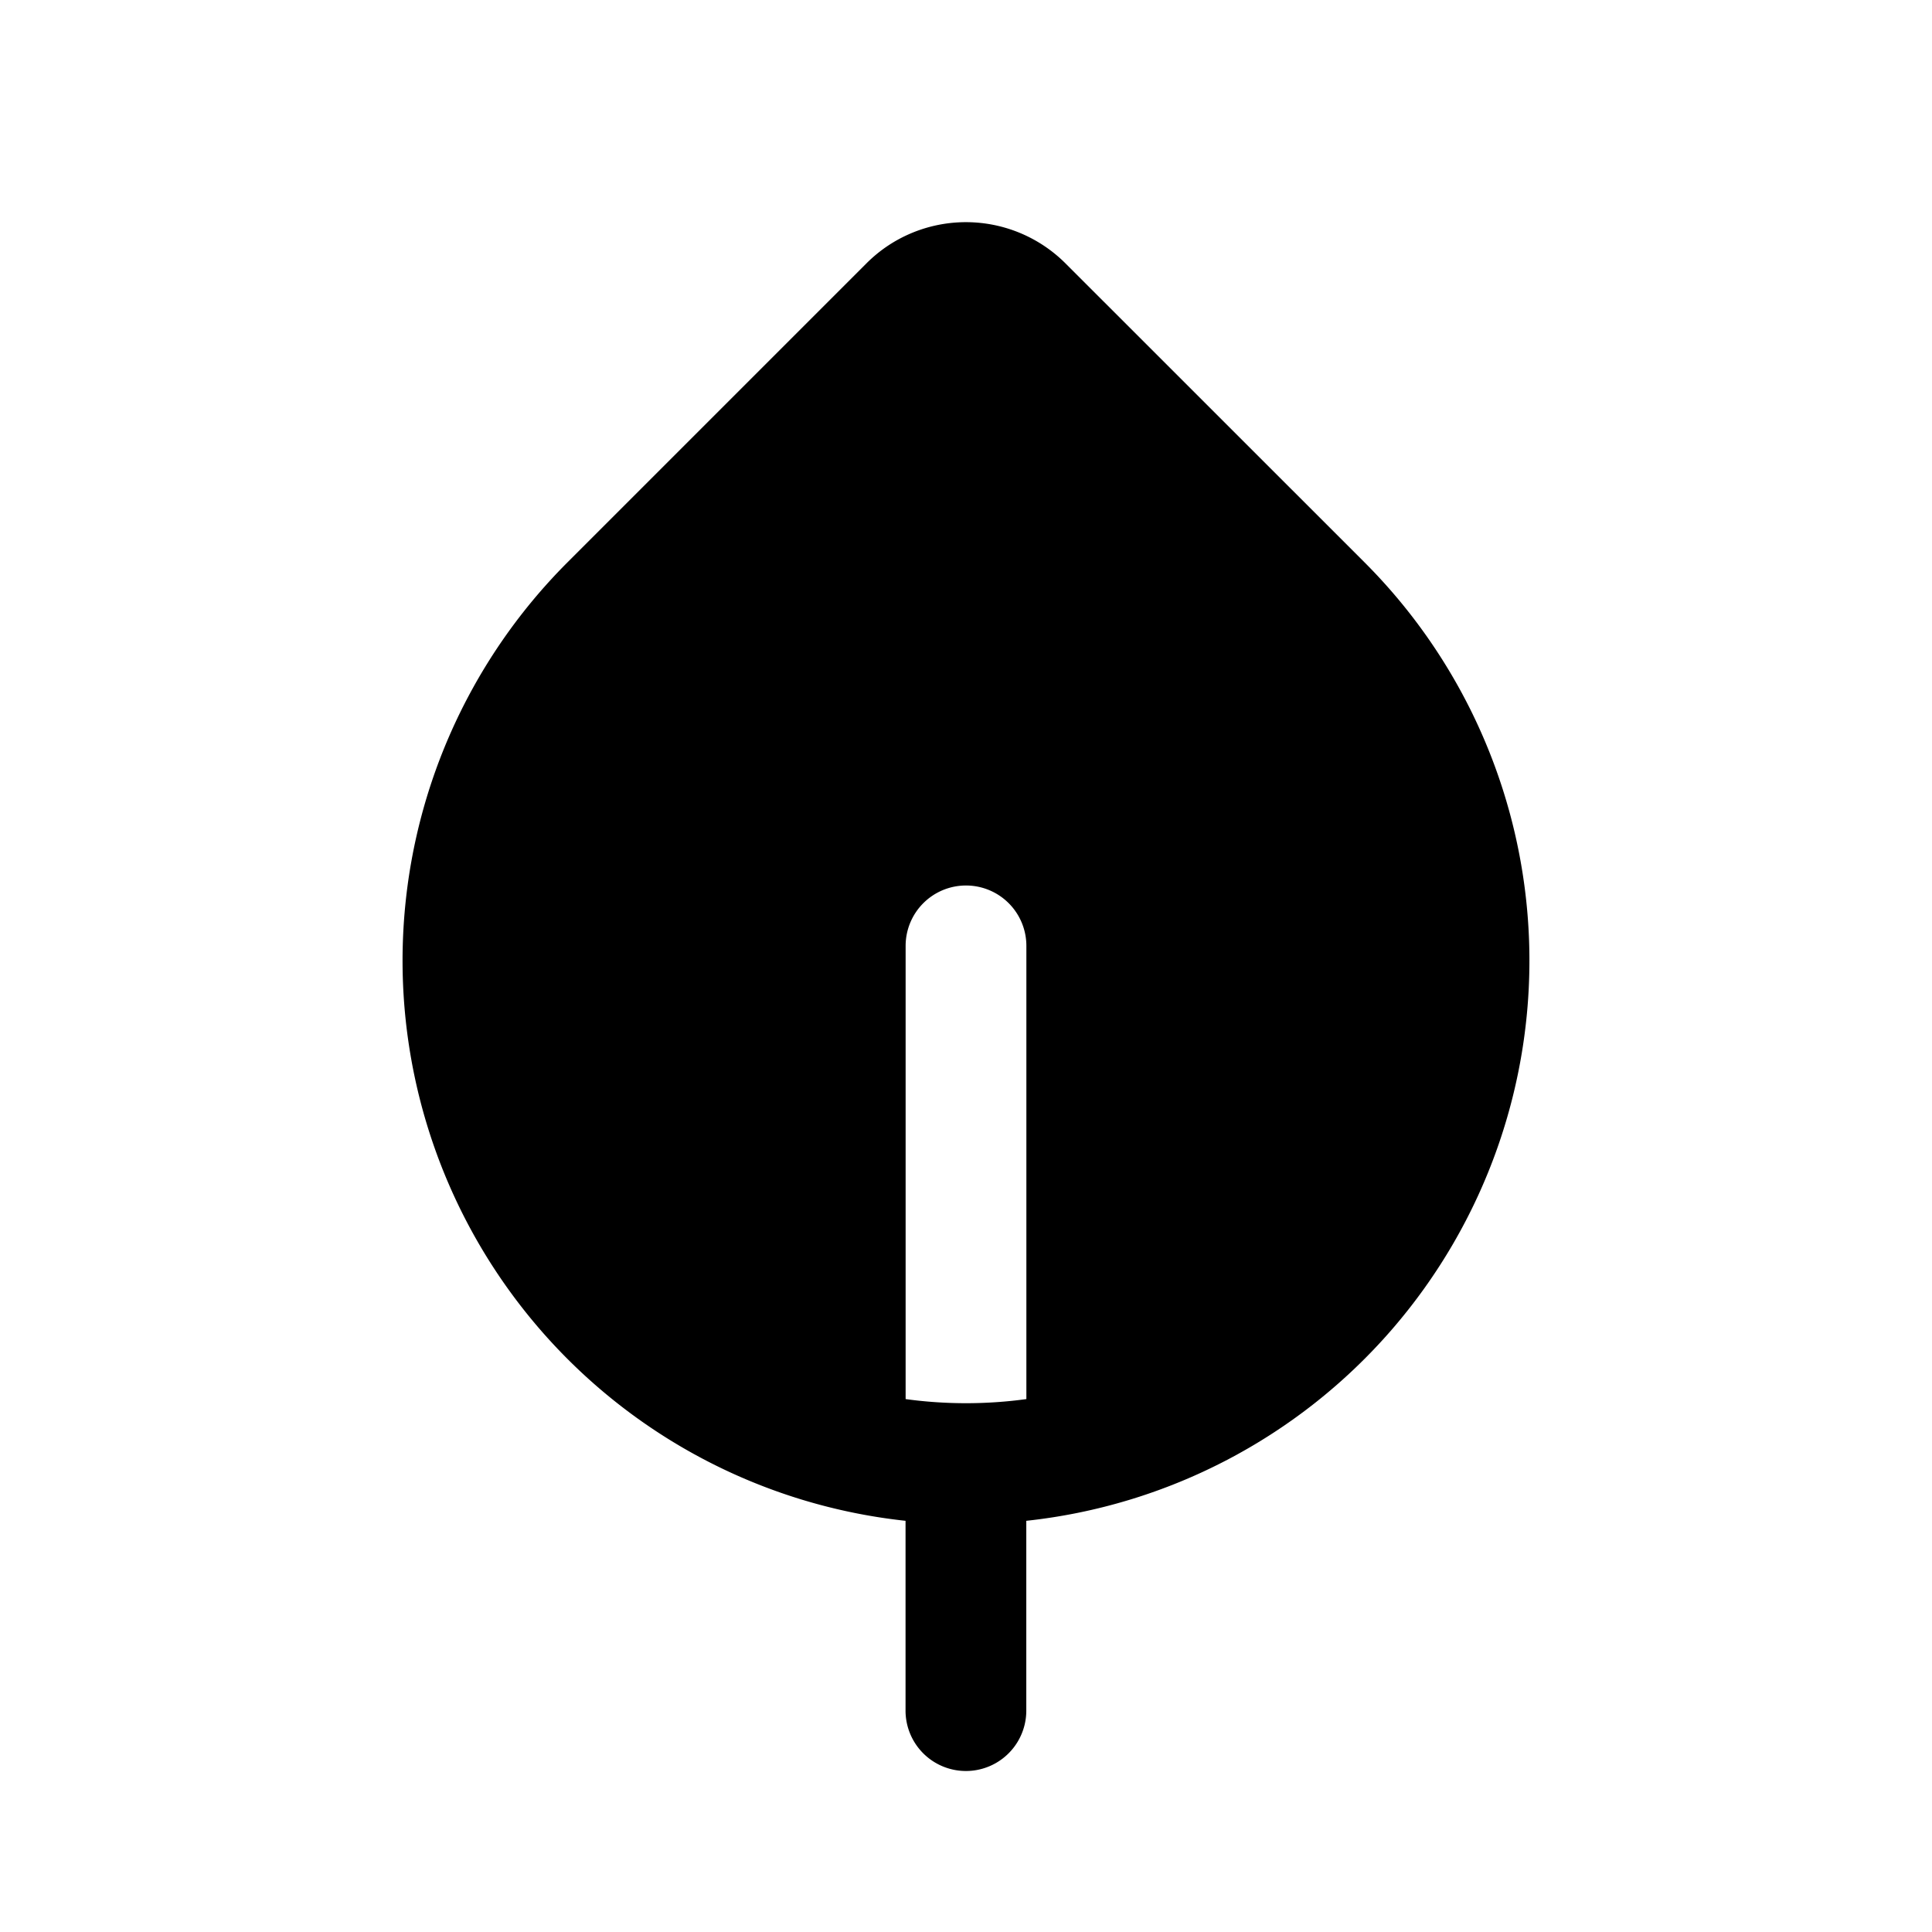 <svg xmlns="http://www.w3.org/2000/svg" width="1em" height="1em" viewBox="0 0 24 24"><g fill="none"><path d="M11.037 3.048a1.75 1.75 0 0 1 2.2.225l3.712 3.711a6.999 6.999 0 0 1-4.2 11.908v2.358a.75.75 0 0 1-1.5 0v-2.358A6.999 6.999 0 0 1 7.05 6.985l3.712-3.712a1.76 1.76 0 0 1 .275-.225zM12 11a.75.75 0 0 0-.75.75v5.63a5.532 5.532 0 0 0 1.5 0v-5.63A.75.75 0 0 0 12 11z" fill="currentColor"/></g></svg>